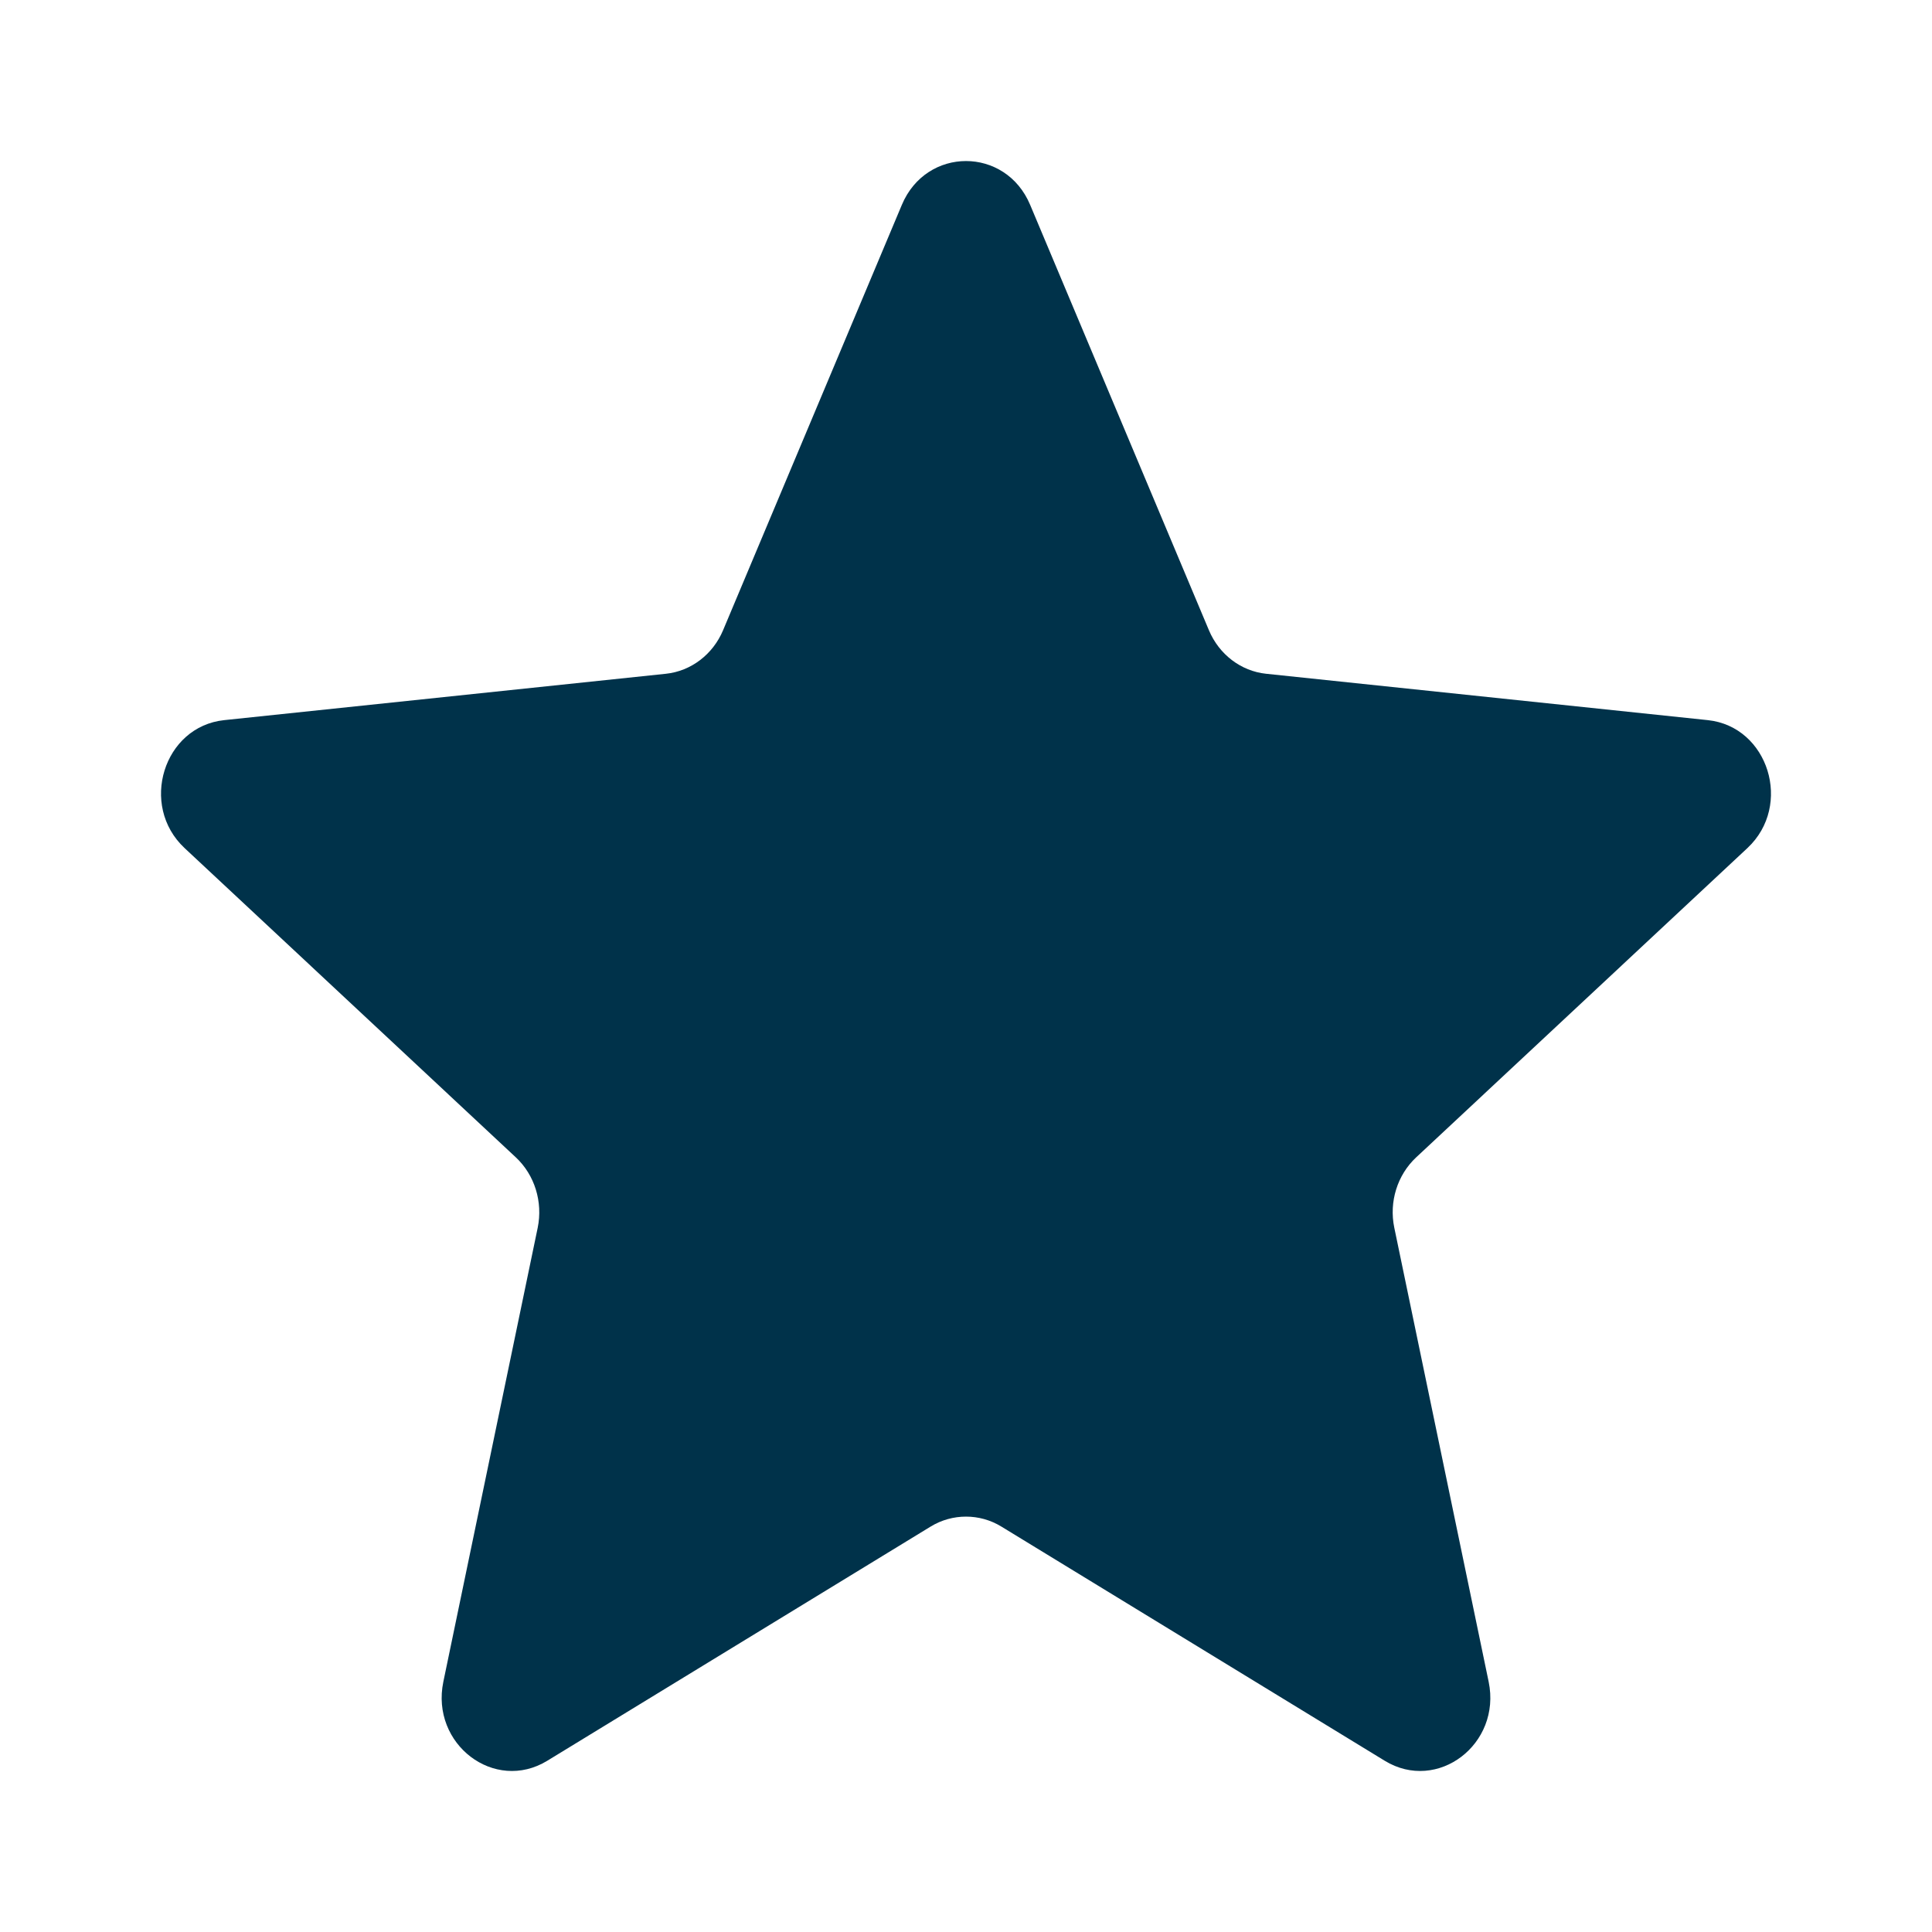 <svg width="19" height="19" viewBox="0 0 19 19" fill="none" xmlns="http://www.w3.org/2000/svg">
<g clip-path="url(#clip0_2524_1689)">
<path d="M8.869 2.015C9.11 1.44 9.89 1.44 10.131 2.015L11.889 6.198C11.989 6.436 12.204 6.6 12.451 6.626L16.795 7.082C17.392 7.145 17.633 7.921 17.185 8.34L13.927 11.382C13.742 11.555 13.659 11.819 13.712 12.074L14.64 16.539C14.767 17.153 14.137 17.633 13.618 17.316L9.848 15.013C9.74 14.947 9.62 14.915 9.5 14.915C9.38 14.915 9.26 14.947 9.152 15.013L5.382 17.316C4.863 17.633 4.233 17.153 4.36 16.539L5.288 12.074C5.34 11.819 5.258 11.555 5.073 11.382L1.815 8.34C1.367 7.921 1.608 7.145 2.205 7.082L6.549 6.626C6.796 6.6 7.011 6.436 7.111 6.198L8.869 2.015Z" fill="#00324A"/>
</g>
<defs>
<clipPath id="clip0_2524_1689">
<rect width="19" height="19" fill="white"/>
</clipPath>
</defs>
</svg>
